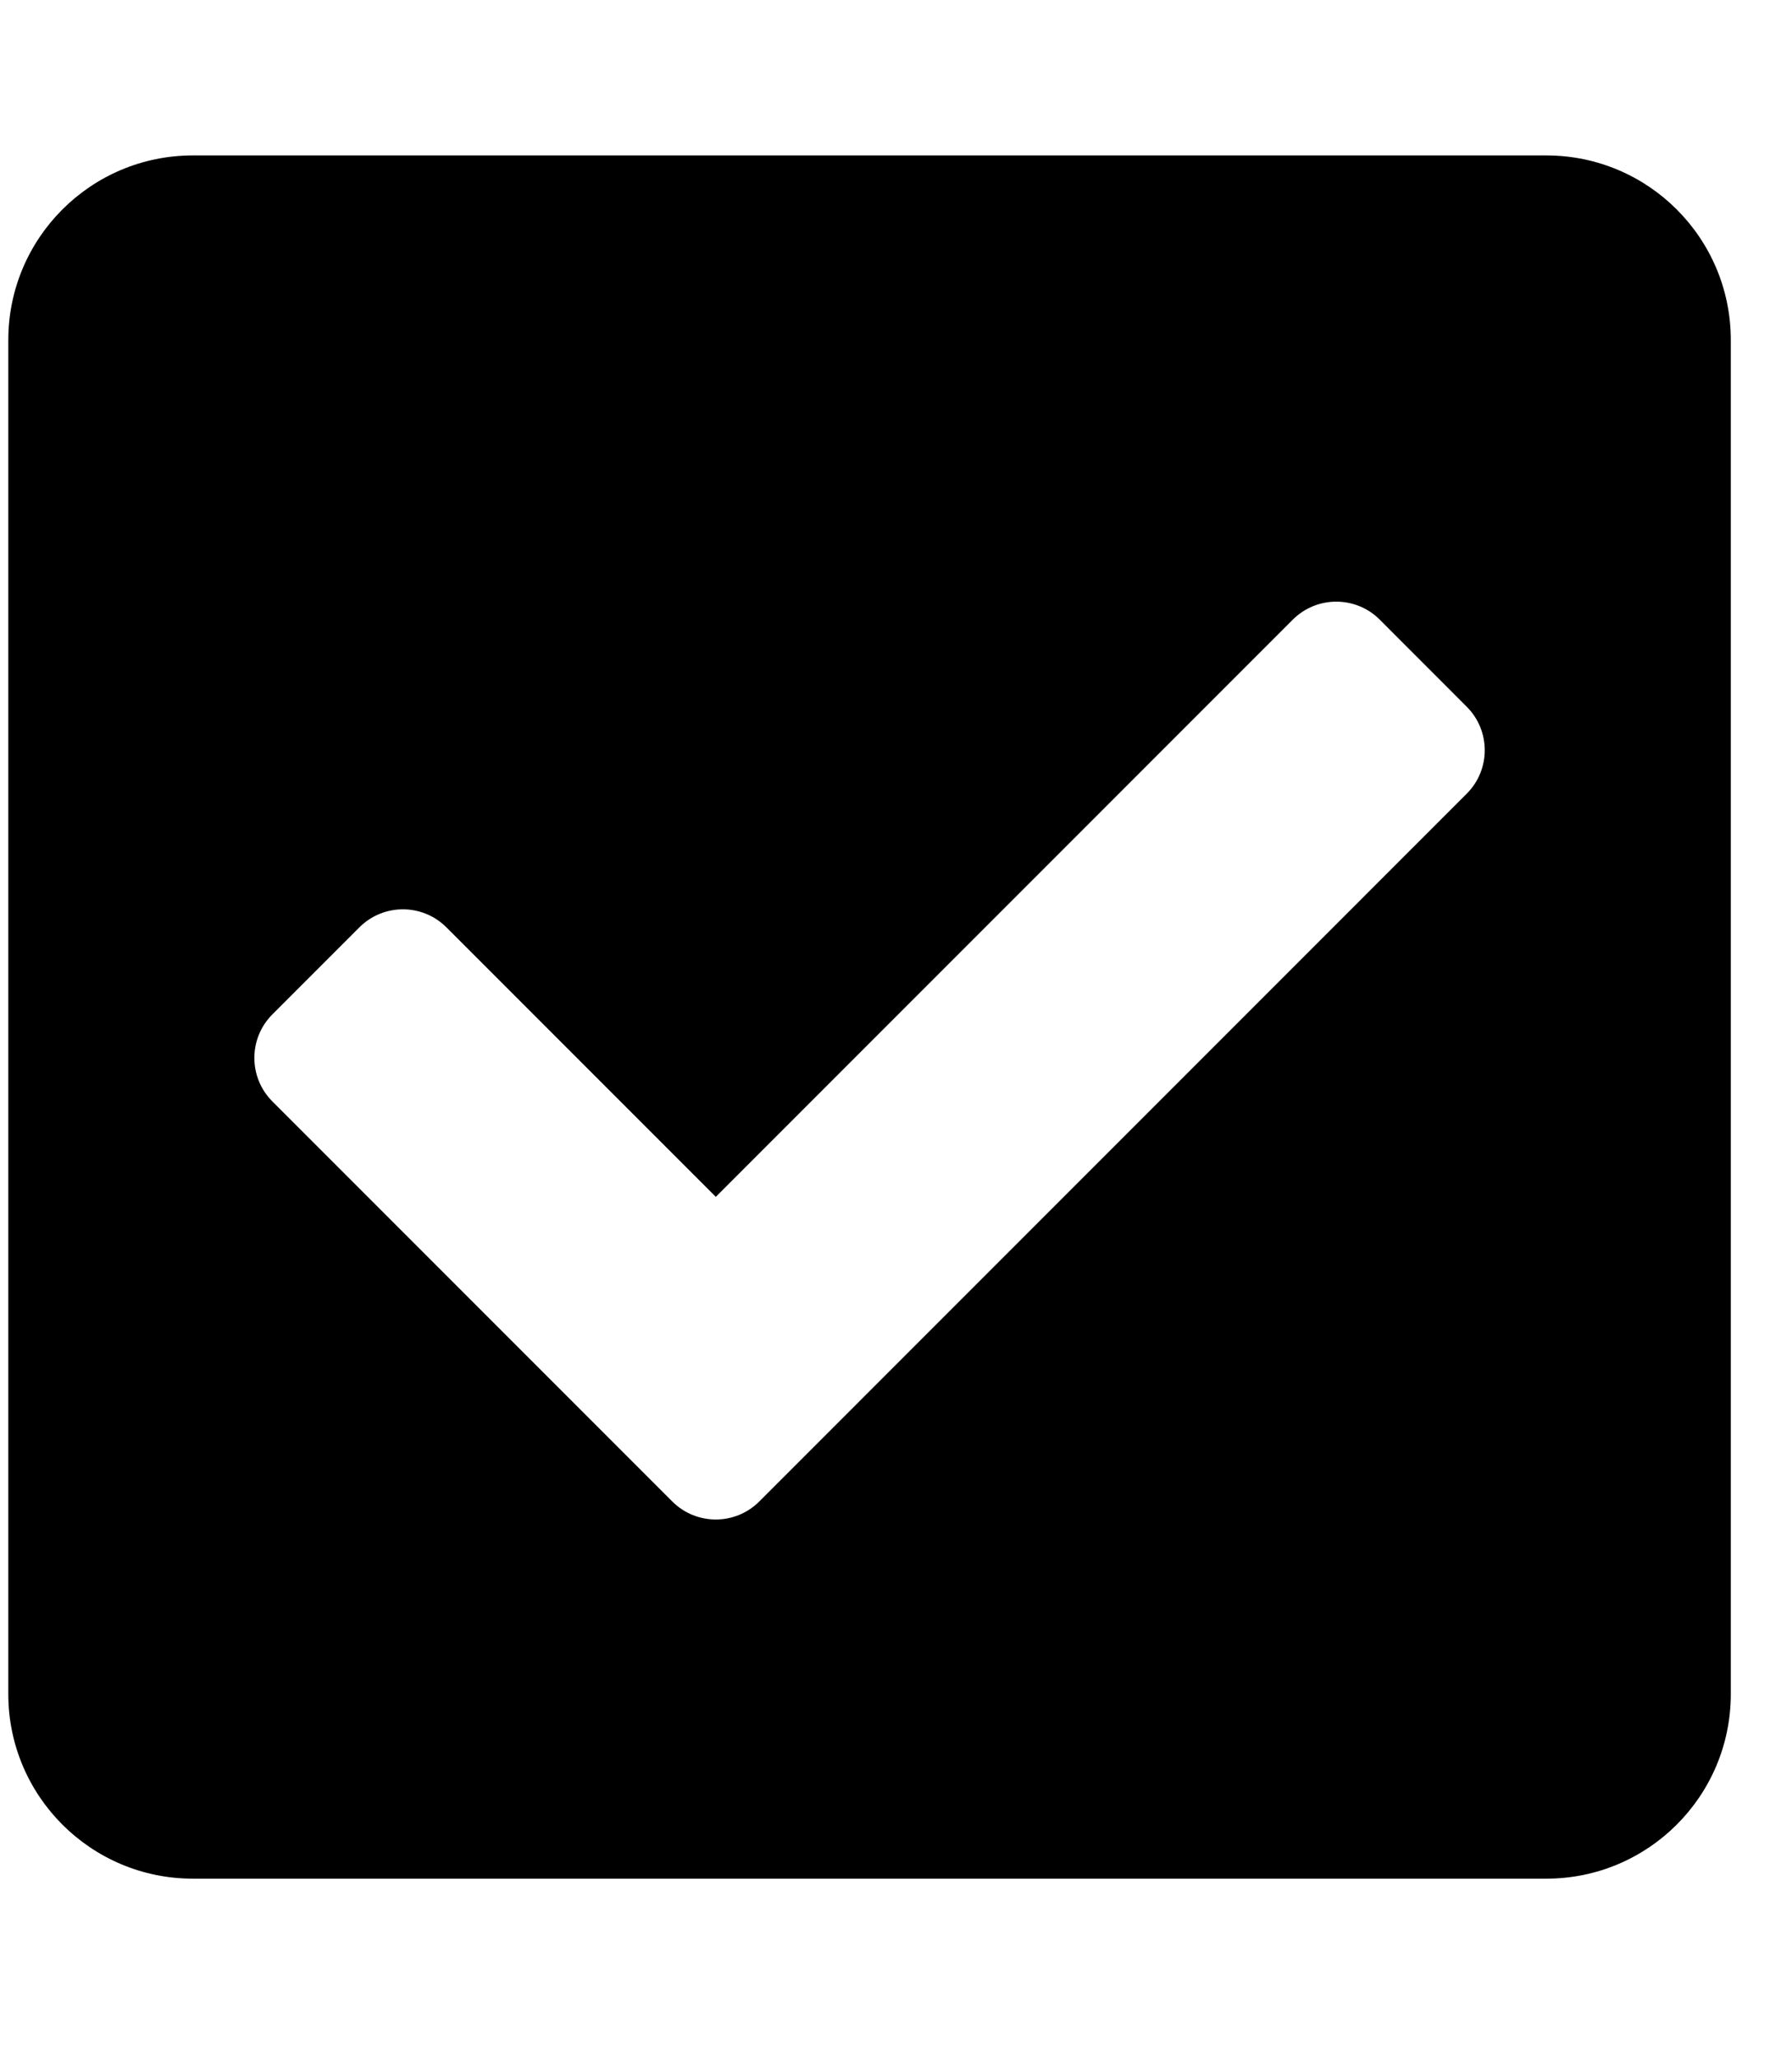 <svg width="27" height="31" viewBox="0 0 27 31" fill="none" xmlns="http://www.w3.org/2000/svg">
<g clip-path="url(#clip0_201_5647)">
<path d="M23.298 28.295H2.906C1.37 28.295 0.125 27.05 0.125 25.514V5.122C0.125 3.586 1.37 2.341 2.906 2.341H23.298C24.834 2.341 26.078 3.586 26.078 5.122V25.514C26.078 27.05 24.834 28.295 23.298 28.295ZM11.44 22.614L22.099 11.954C22.461 11.593 22.461 11.006 22.099 10.644L20.789 9.333C20.427 8.971 19.84 8.971 19.478 9.333L10.785 18.026L6.726 13.967C6.364 13.605 5.777 13.605 5.415 13.967L4.104 15.278C3.742 15.64 3.742 16.227 4.104 16.589L10.129 22.614C10.491 22.976 11.078 22.976 11.44 22.614Z" fill="black"/>
</g>
<defs>
<clipPath id="clip0_201_5647">
<rect width="25.953" height="29.661" fill="white" transform="translate(0.125 0.488)"/>
</clipPath>
</defs>
</svg>
